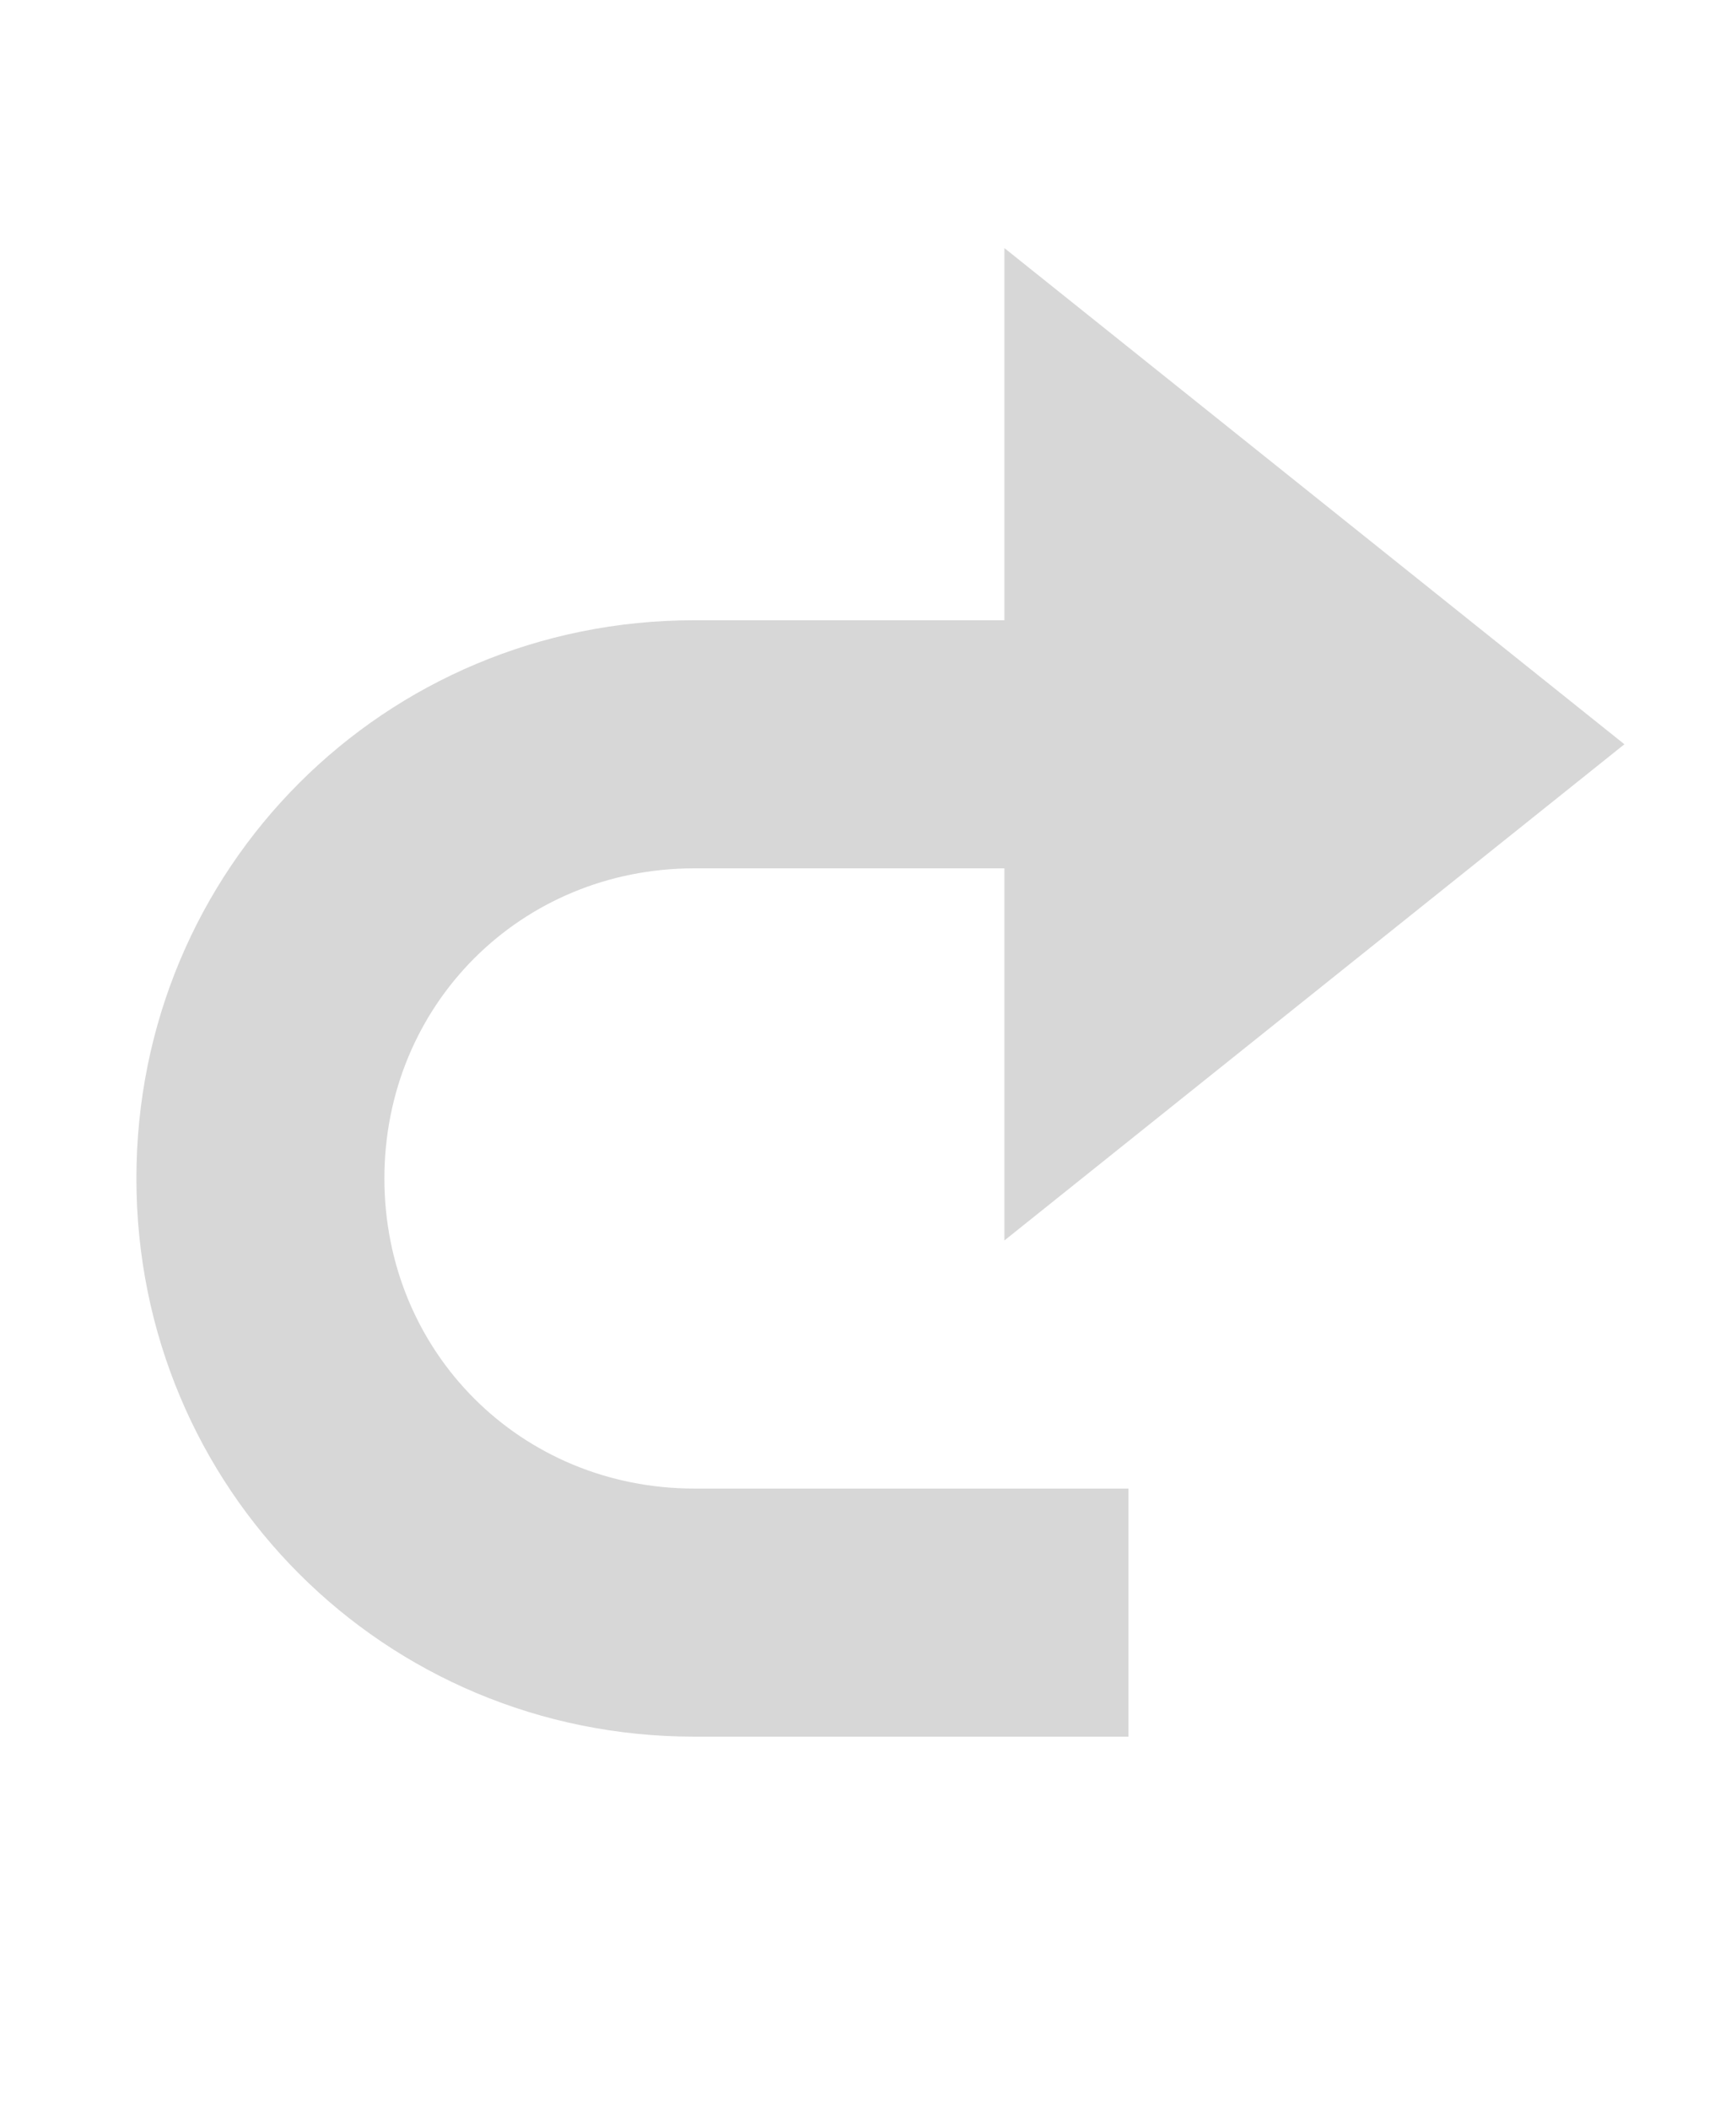 <?xml version="1.0" encoding="utf-8"?>
<!-- Generator: Adobe Illustrator 22.0.1, SVG Export Plug-In . SVG Version: 6.00 Build 0)  -->
<svg version="1.2" baseProfile="tiny" id="Layer_1" xmlns="http://www.w3.org/2000/svg" xmlns:xlink="http://www.w3.org/1999/xlink"
	 x="0px" y="0px" viewBox="0 0 14 17" xml:space="preserve">
<path id="XMLID_2_" fill="#D7D7D7" d="M1.1,9.5c0,2.5,2,4.5,4.5,4.5h3.5v-2H5.6c-1.4,0-2.5-1.1-2.5-2.5S4.2,7,5.6,7h2.5v3l5-4l-5-4
	v3H5.6C3.1,5,1.1,7,1.1,9.5z"/>
</svg>
